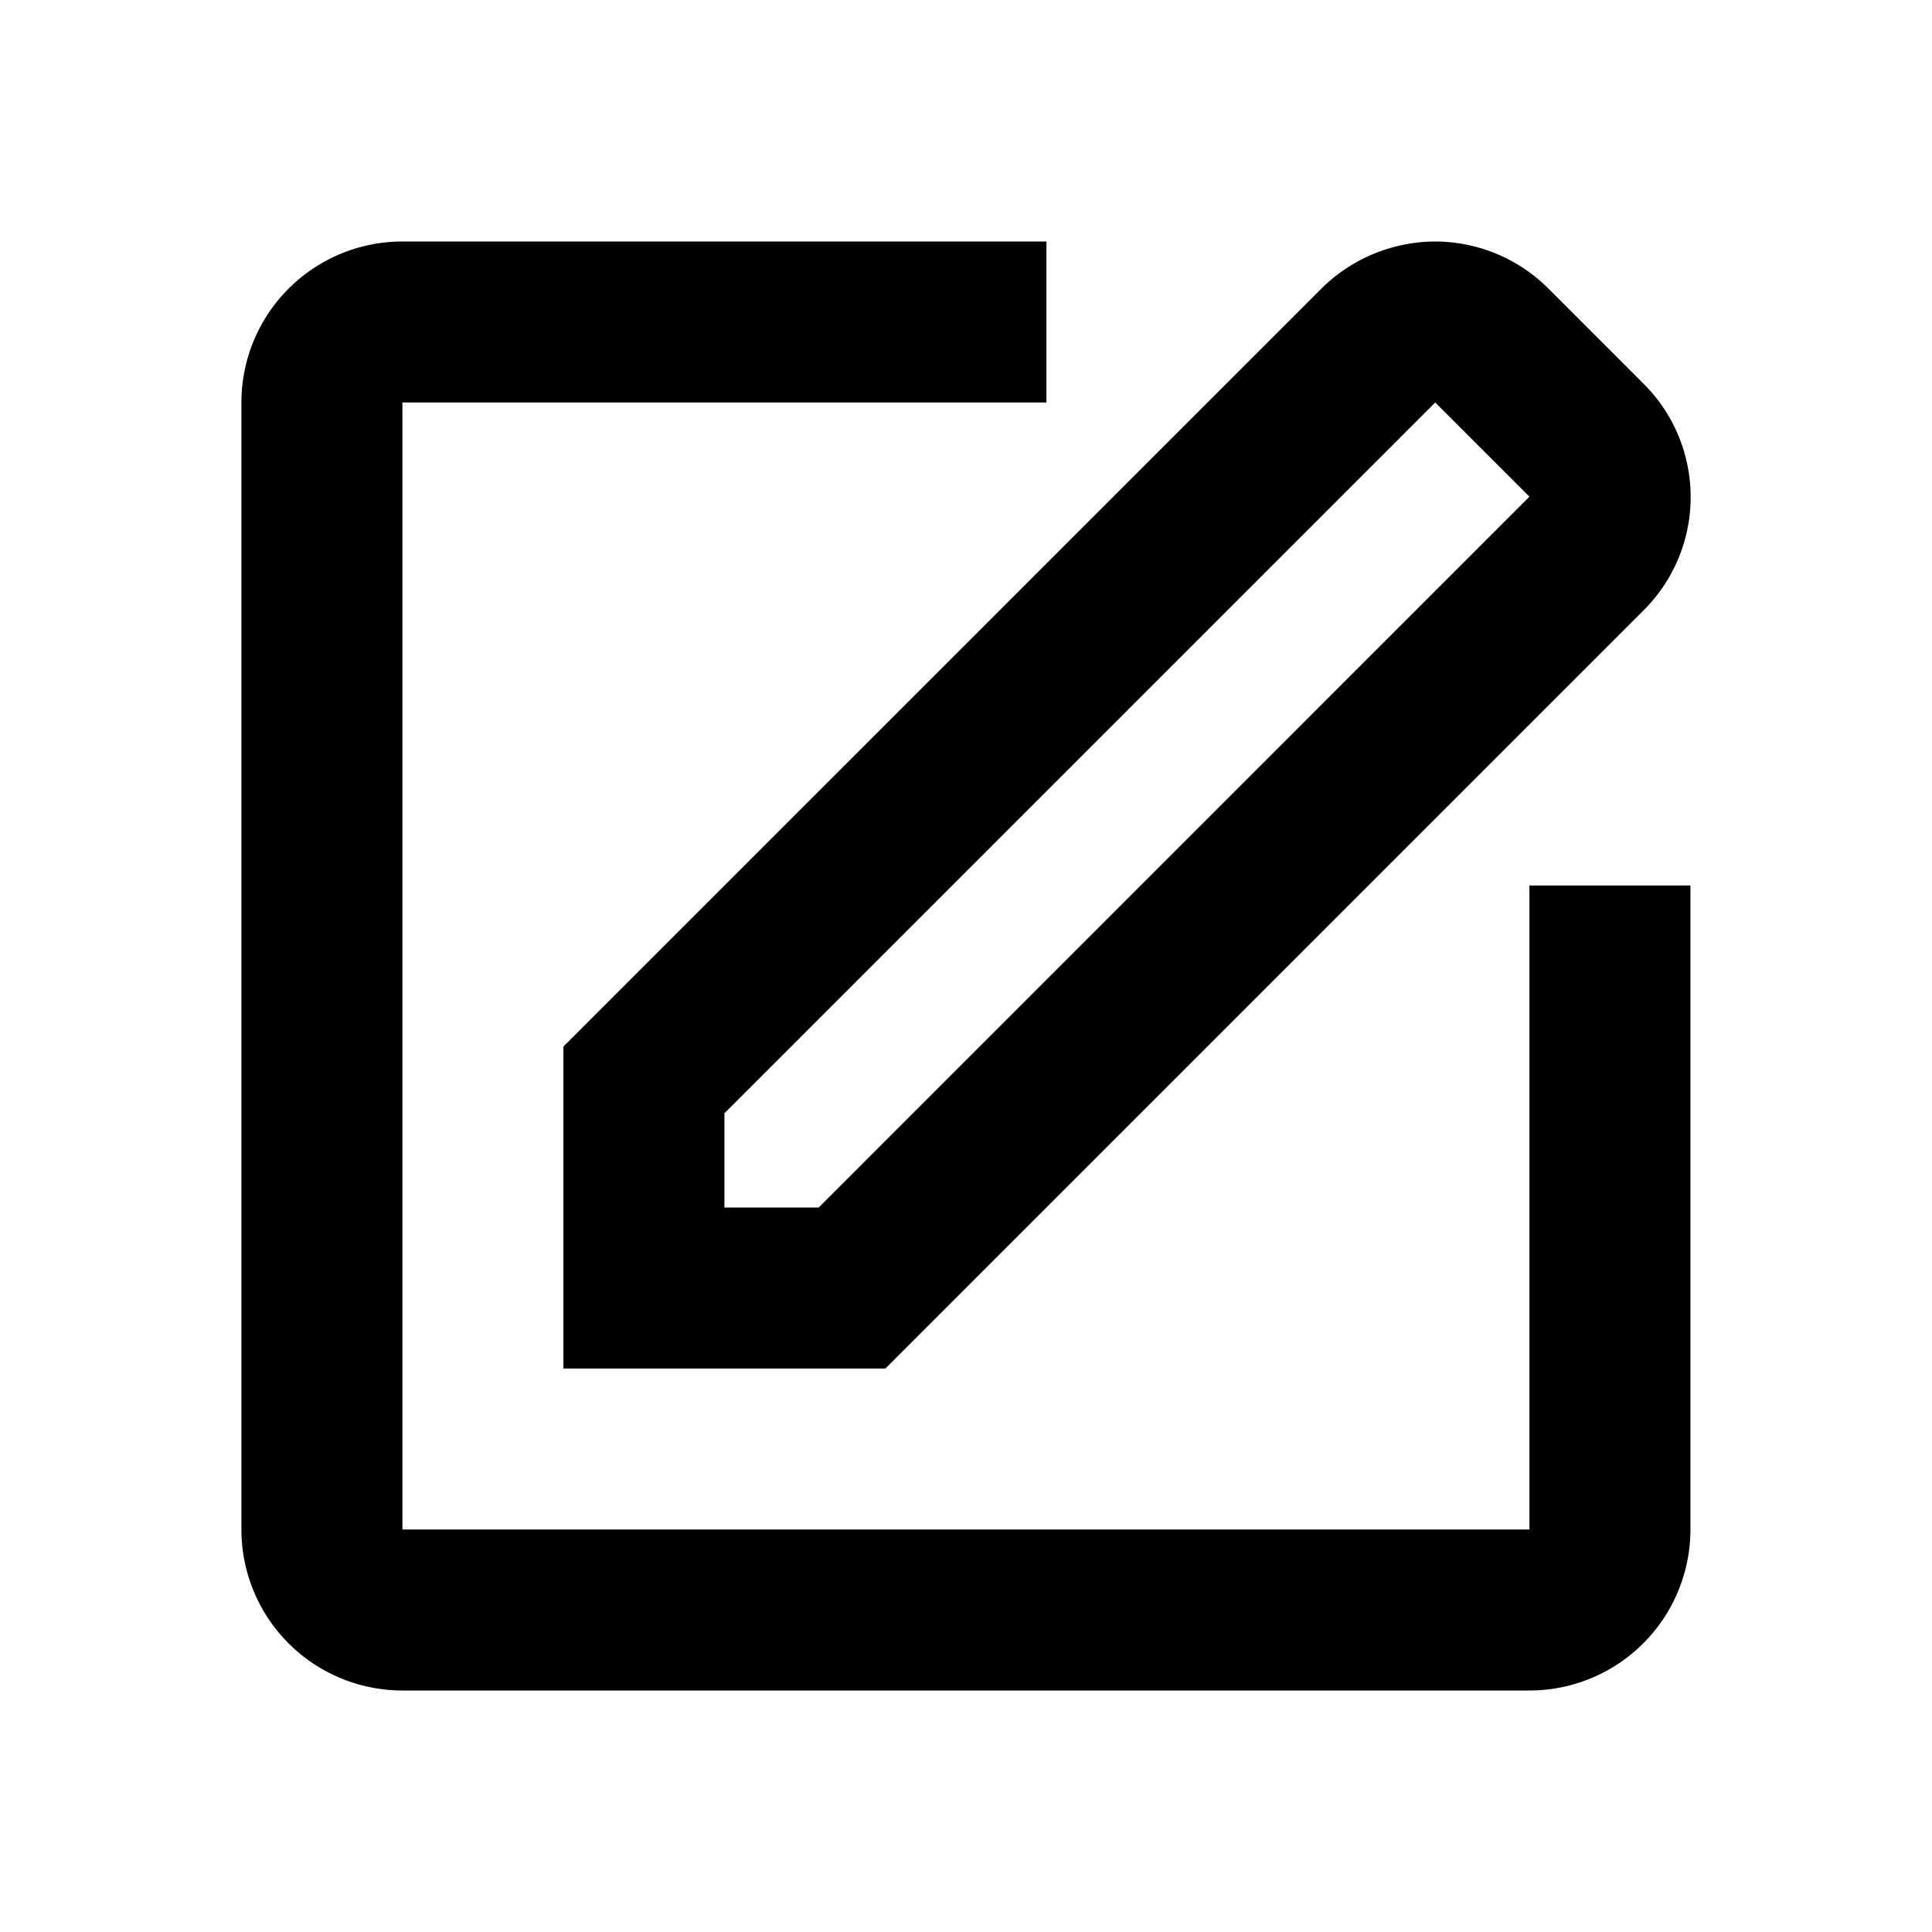 <svg id="edit" xmlns="http://www.w3.org/2000/svg" width="24" height="24" viewBox="0 0 24 24">
  <path d="M1538,492h24v24h-24Z" transform="translate(-1538.001 -492)" fill="none"/>
  <path d="M1557,513h-14a2,2,0,0,1-2-2V497a2,2,0,0,1,2-2h8v2h-8v14h14v-8h2v8A2,2,0,0,1,1557,513Z" transform="translate(-1538.001 -492)"/>
  <path d="M1558.411,496.76l-1.17-1.17a1.993,1.993,0,0,0-1.41-.59,2.016,2.016,0,0,0-1.42.59L1545,505v4h4l9.41-9.41A1.986,1.986,0,0,0,1558.411,496.76ZM1548.171,507H1547v-1.17l8.83-8.83,1.17,1.17Z" transform="translate(-1538.001 -492)"/>
</svg>

